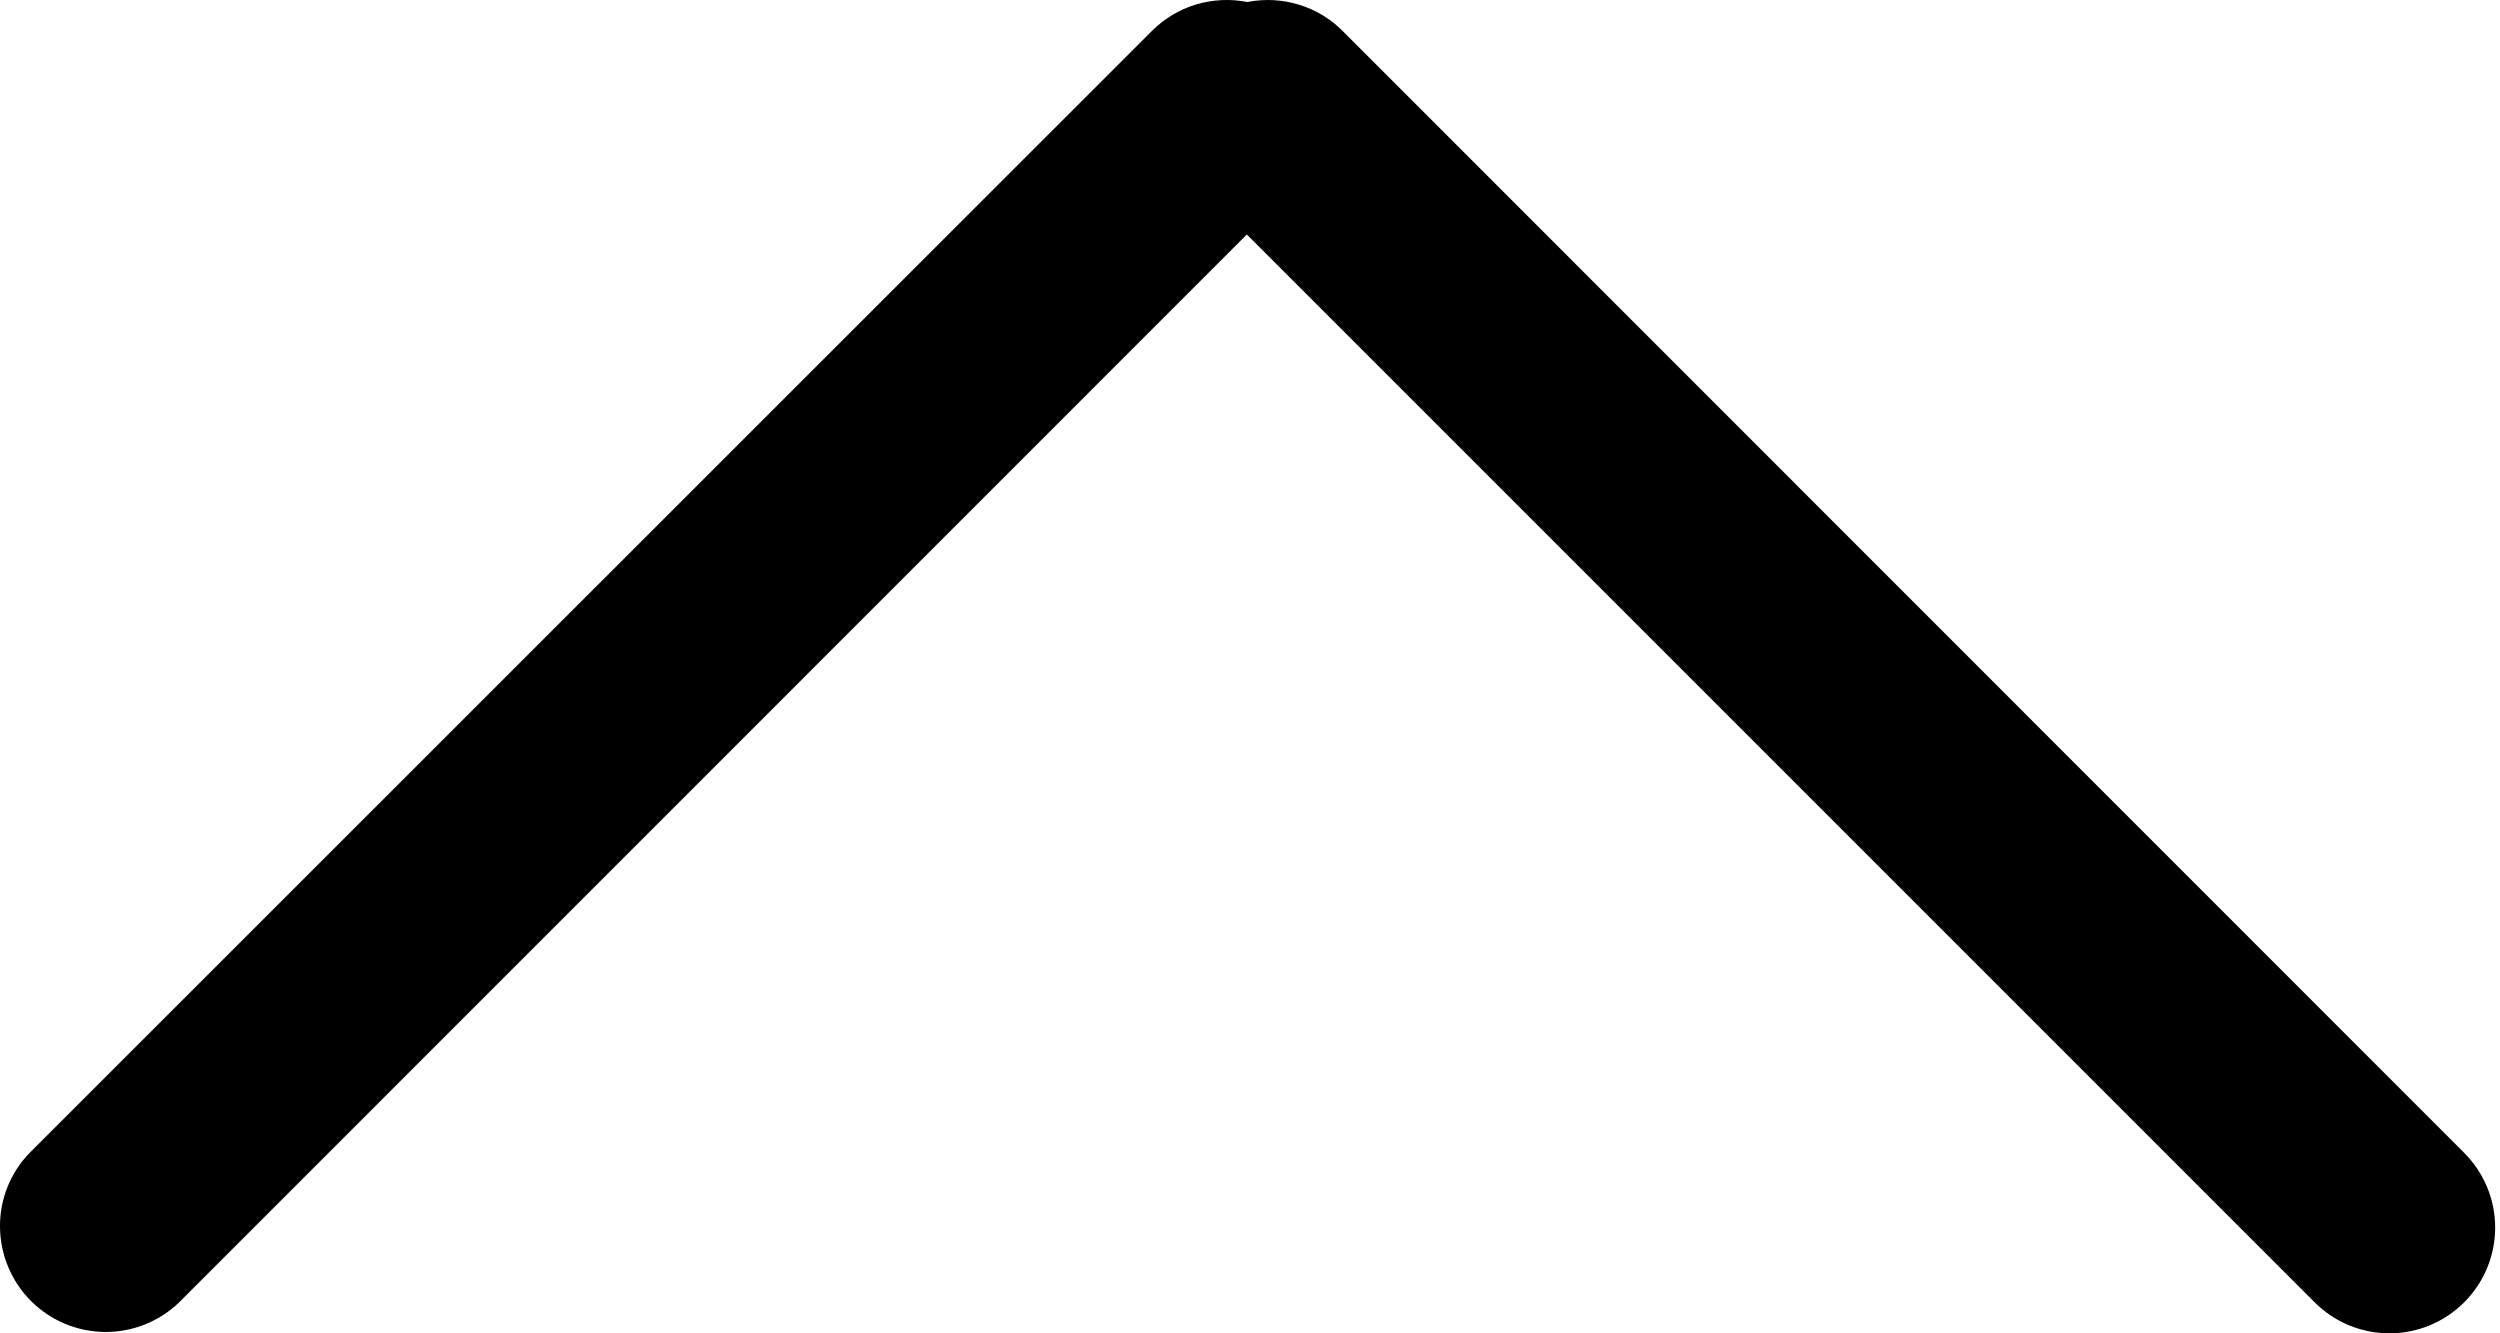 <svg width="15" height="8" viewBox="0 0 15 8" fill="currentColor" xmlns="http://www.w3.org/2000/svg">
<path d="M14.785 7.814C14.666 7.933 14.505 8 14.337 8C14.168 8 14.007 7.933 13.888 7.814L7.481 1.407L1.075 7.814C0.955 7.93 0.795 7.993 0.629 7.992C0.462 7.99 0.303 7.923 0.186 7.806C0.068 7.688 0.002 7.529 2.82005e-05 7.363C-0.002 7.197 0.062 7.036 0.178 6.917L6.911 0.186C6.985 0.112 7.076 0.057 7.176 0.027C7.276 -0.003 7.382 -0.008 7.484 0.012C7.587 -0.008 7.693 -0.003 7.793 0.028C7.893 0.058 7.984 0.113 8.057 0.187L14.785 6.917C14.904 7.036 14.971 7.197 14.971 7.365C14.971 7.534 14.904 7.695 14.785 7.814Z"/>
</svg>
